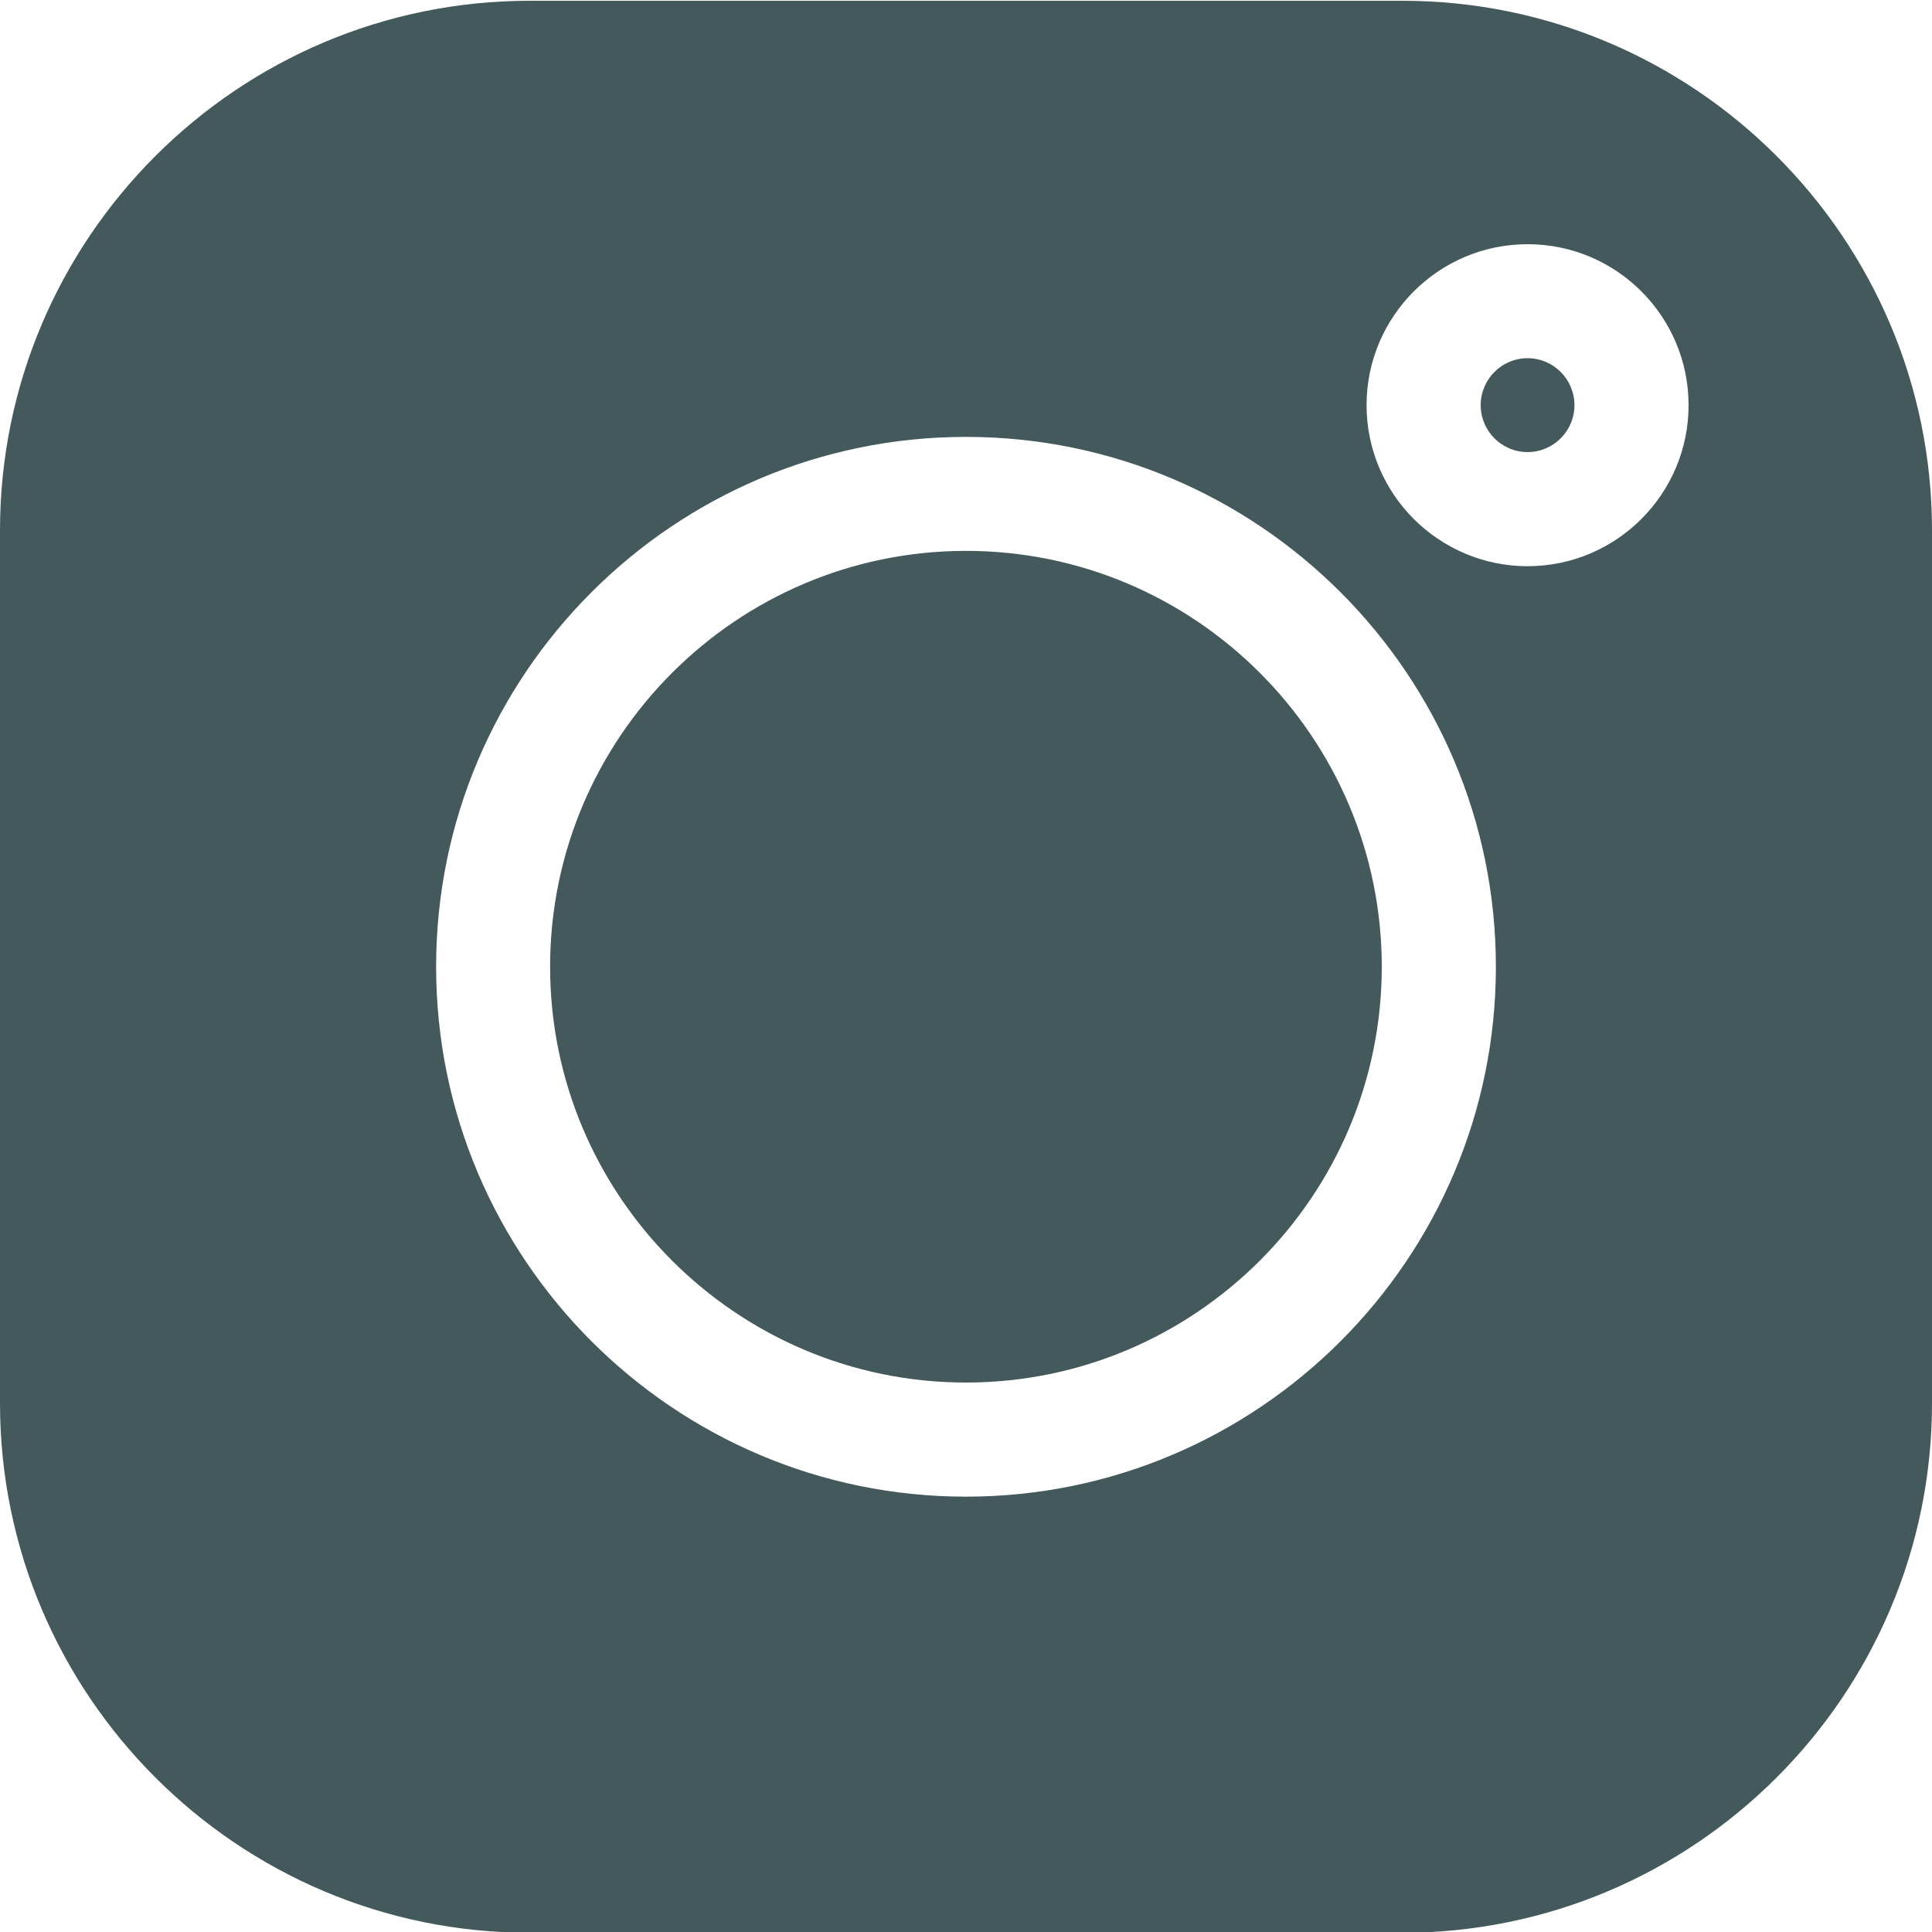<svg width="15" height="15" viewBox="0 0 15 15" fill="none" xmlns="http://www.w3.org/2000/svg">
<g clip-path="url(#clip0_241_759)">
<path d="M11.86 2.781C11.659 2.781 11.496 2.945 11.496 3.146C11.496 3.346 11.659 3.51 11.86 3.51C12.061 3.51 12.224 3.346 12.224 3.146C12.224 2.945 12.061 2.781 11.86 2.781Z" fill="#43595C"/>
<path d="M7.5 4.277C5.72 4.277 4.271 5.726 4.271 7.506C4.271 9.286 5.72 10.734 7.5 10.734C9.28 10.734 10.728 9.286 10.728 7.506C10.728 5.726 9.28 4.277 7.5 4.277Z" fill="#43595C"/>
<path d="M10.888 0.006H4.112C1.845 0.006 0 1.851 0 4.118V10.894C0 13.161 1.845 15.006 4.112 15.006H10.888C13.155 15.006 15 13.161 15 10.894V4.118C15 1.851 13.155 0.006 10.888 0.006ZM7.5 11.62C5.231 11.62 3.386 9.774 3.386 7.506C3.386 5.237 5.231 3.392 7.5 3.392C9.769 3.392 11.614 5.237 11.614 7.506C11.614 9.774 9.769 11.62 7.5 11.62ZM11.86 4.396C11.171 4.396 10.61 3.835 10.61 3.146C10.61 2.456 11.171 1.896 11.86 1.896C12.55 1.896 13.11 2.456 13.11 3.146C13.11 3.835 12.55 4.396 11.86 4.396Z" fill="#43595C"/>
</g>
<defs>
<clipPath id="clip0_241_759">
<rect width="15" height="15" fill="white" transform="translate(0 0.006)"/>
</clipPath>
</defs>
</svg>
